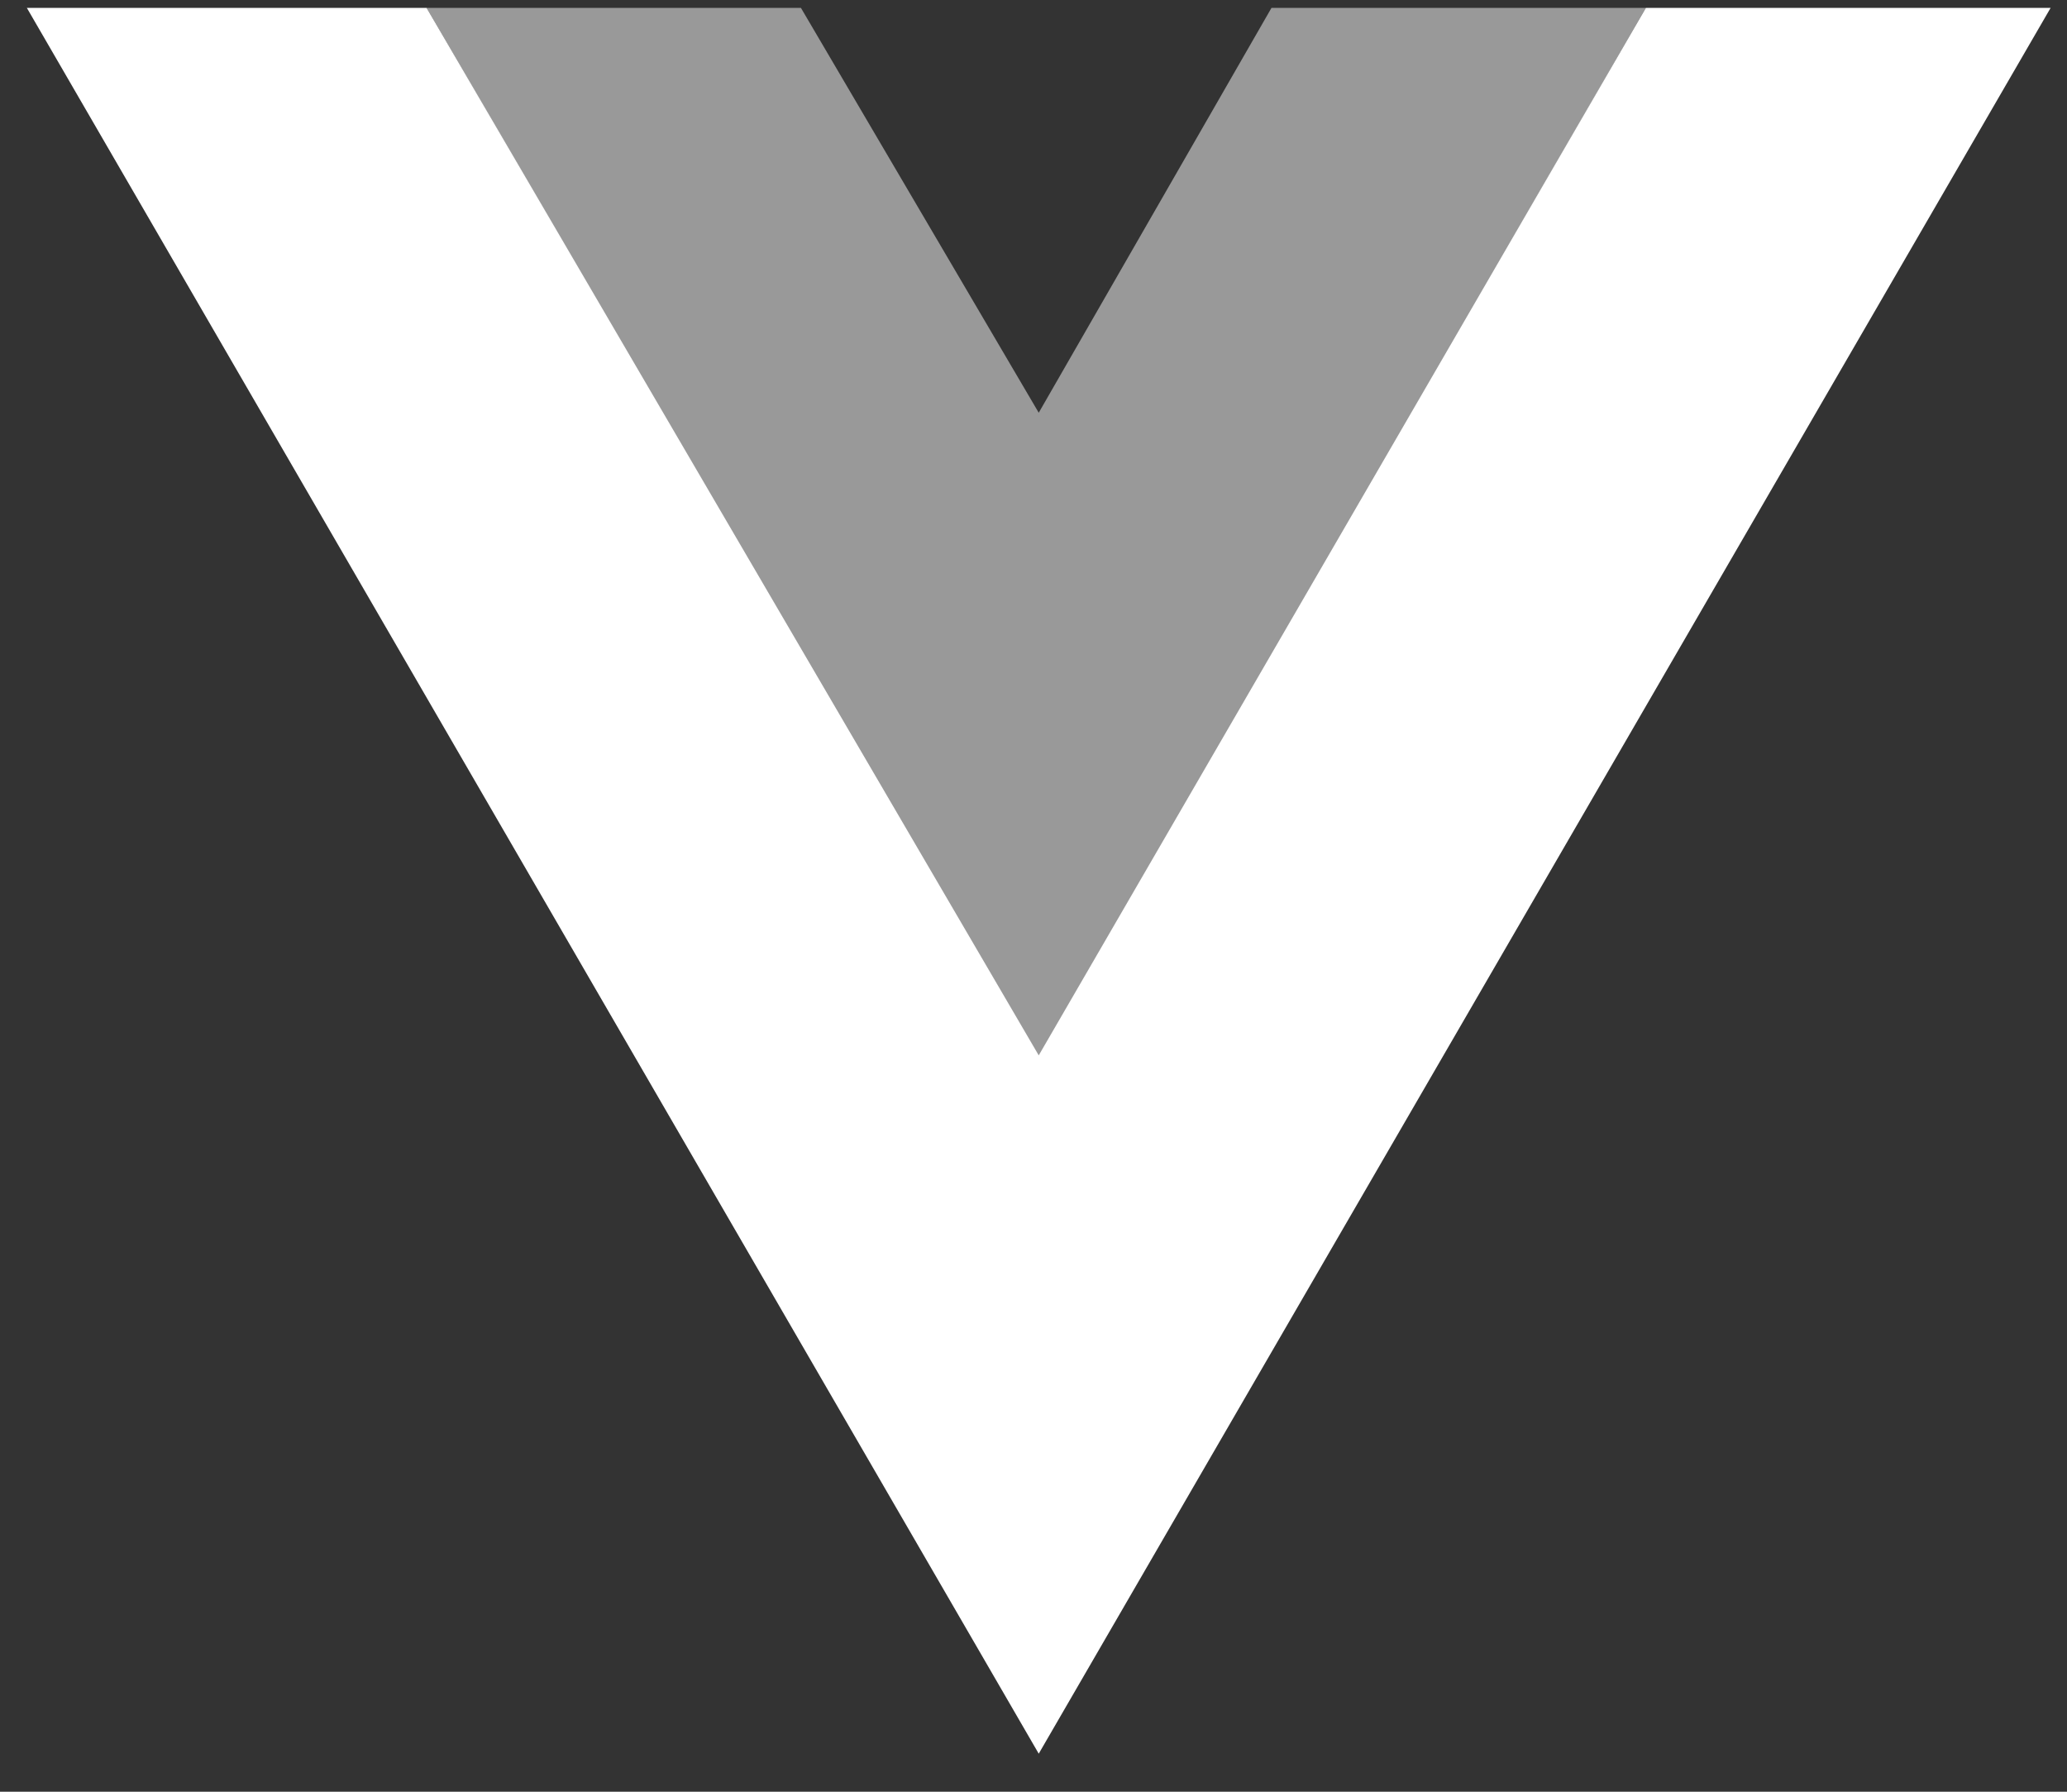 <svg width="45" height="39" viewBox="0 0 45 39" fill="none" xmlns="http://www.w3.org/2000/svg">
<rect x="0" y="0" width="45" height="39" fill="#333333" stroke="none"/>
<path d="M0.585 0.172L22.614 38.172L44.643 0.172H35.832L22.614 22.972L9.287 0.172H0.585Z" fill="white"/>
<path opacity="0.5" d="M9.287 0.172L22.614 23.082L35.831 0.172H27.681L22.614 8.984L17.437 0.172H9.287Z" fill="white"/>
</svg>
